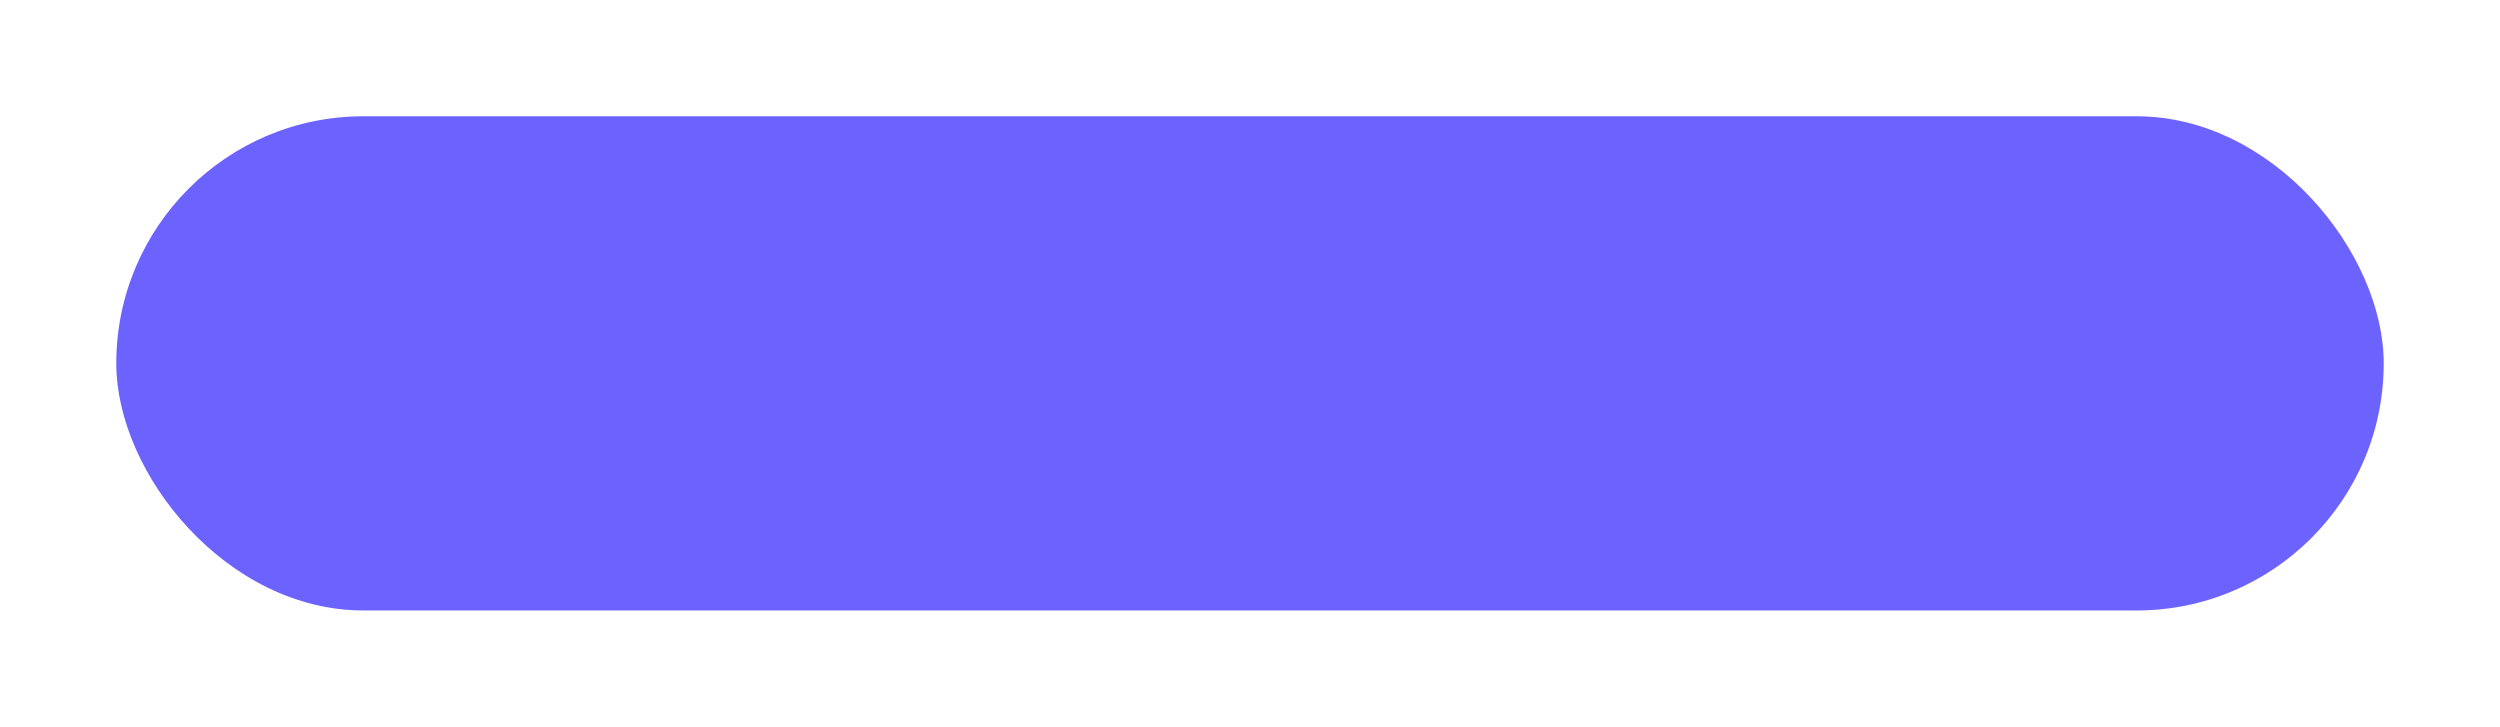 <svg width="86" height="25" viewBox="0 0 86 25" fill="none" xmlns="http://www.w3.org/2000/svg">
<g filter="url(#filter0_f)">
<rect x="4" y="4" width="78" height="17" rx="8.5" fill="#6C63FF"/>
</g>
<defs>
<filter id="filter0_f" x="0" y="0" width="86" height="25" filterUnits="userSpaceOnUse" color-interpolation-filters="sRGB">
<feFlood flood-opacity="0" result="BackgroundImageFix"/>
<feBlend mode="normal" in="SourceGraphic" in2="BackgroundImageFix" result="shape"/>
<feGaussianBlur stdDeviation="2" result="effect1_foregroundBlur"/>
</filter>
</defs>
</svg>
